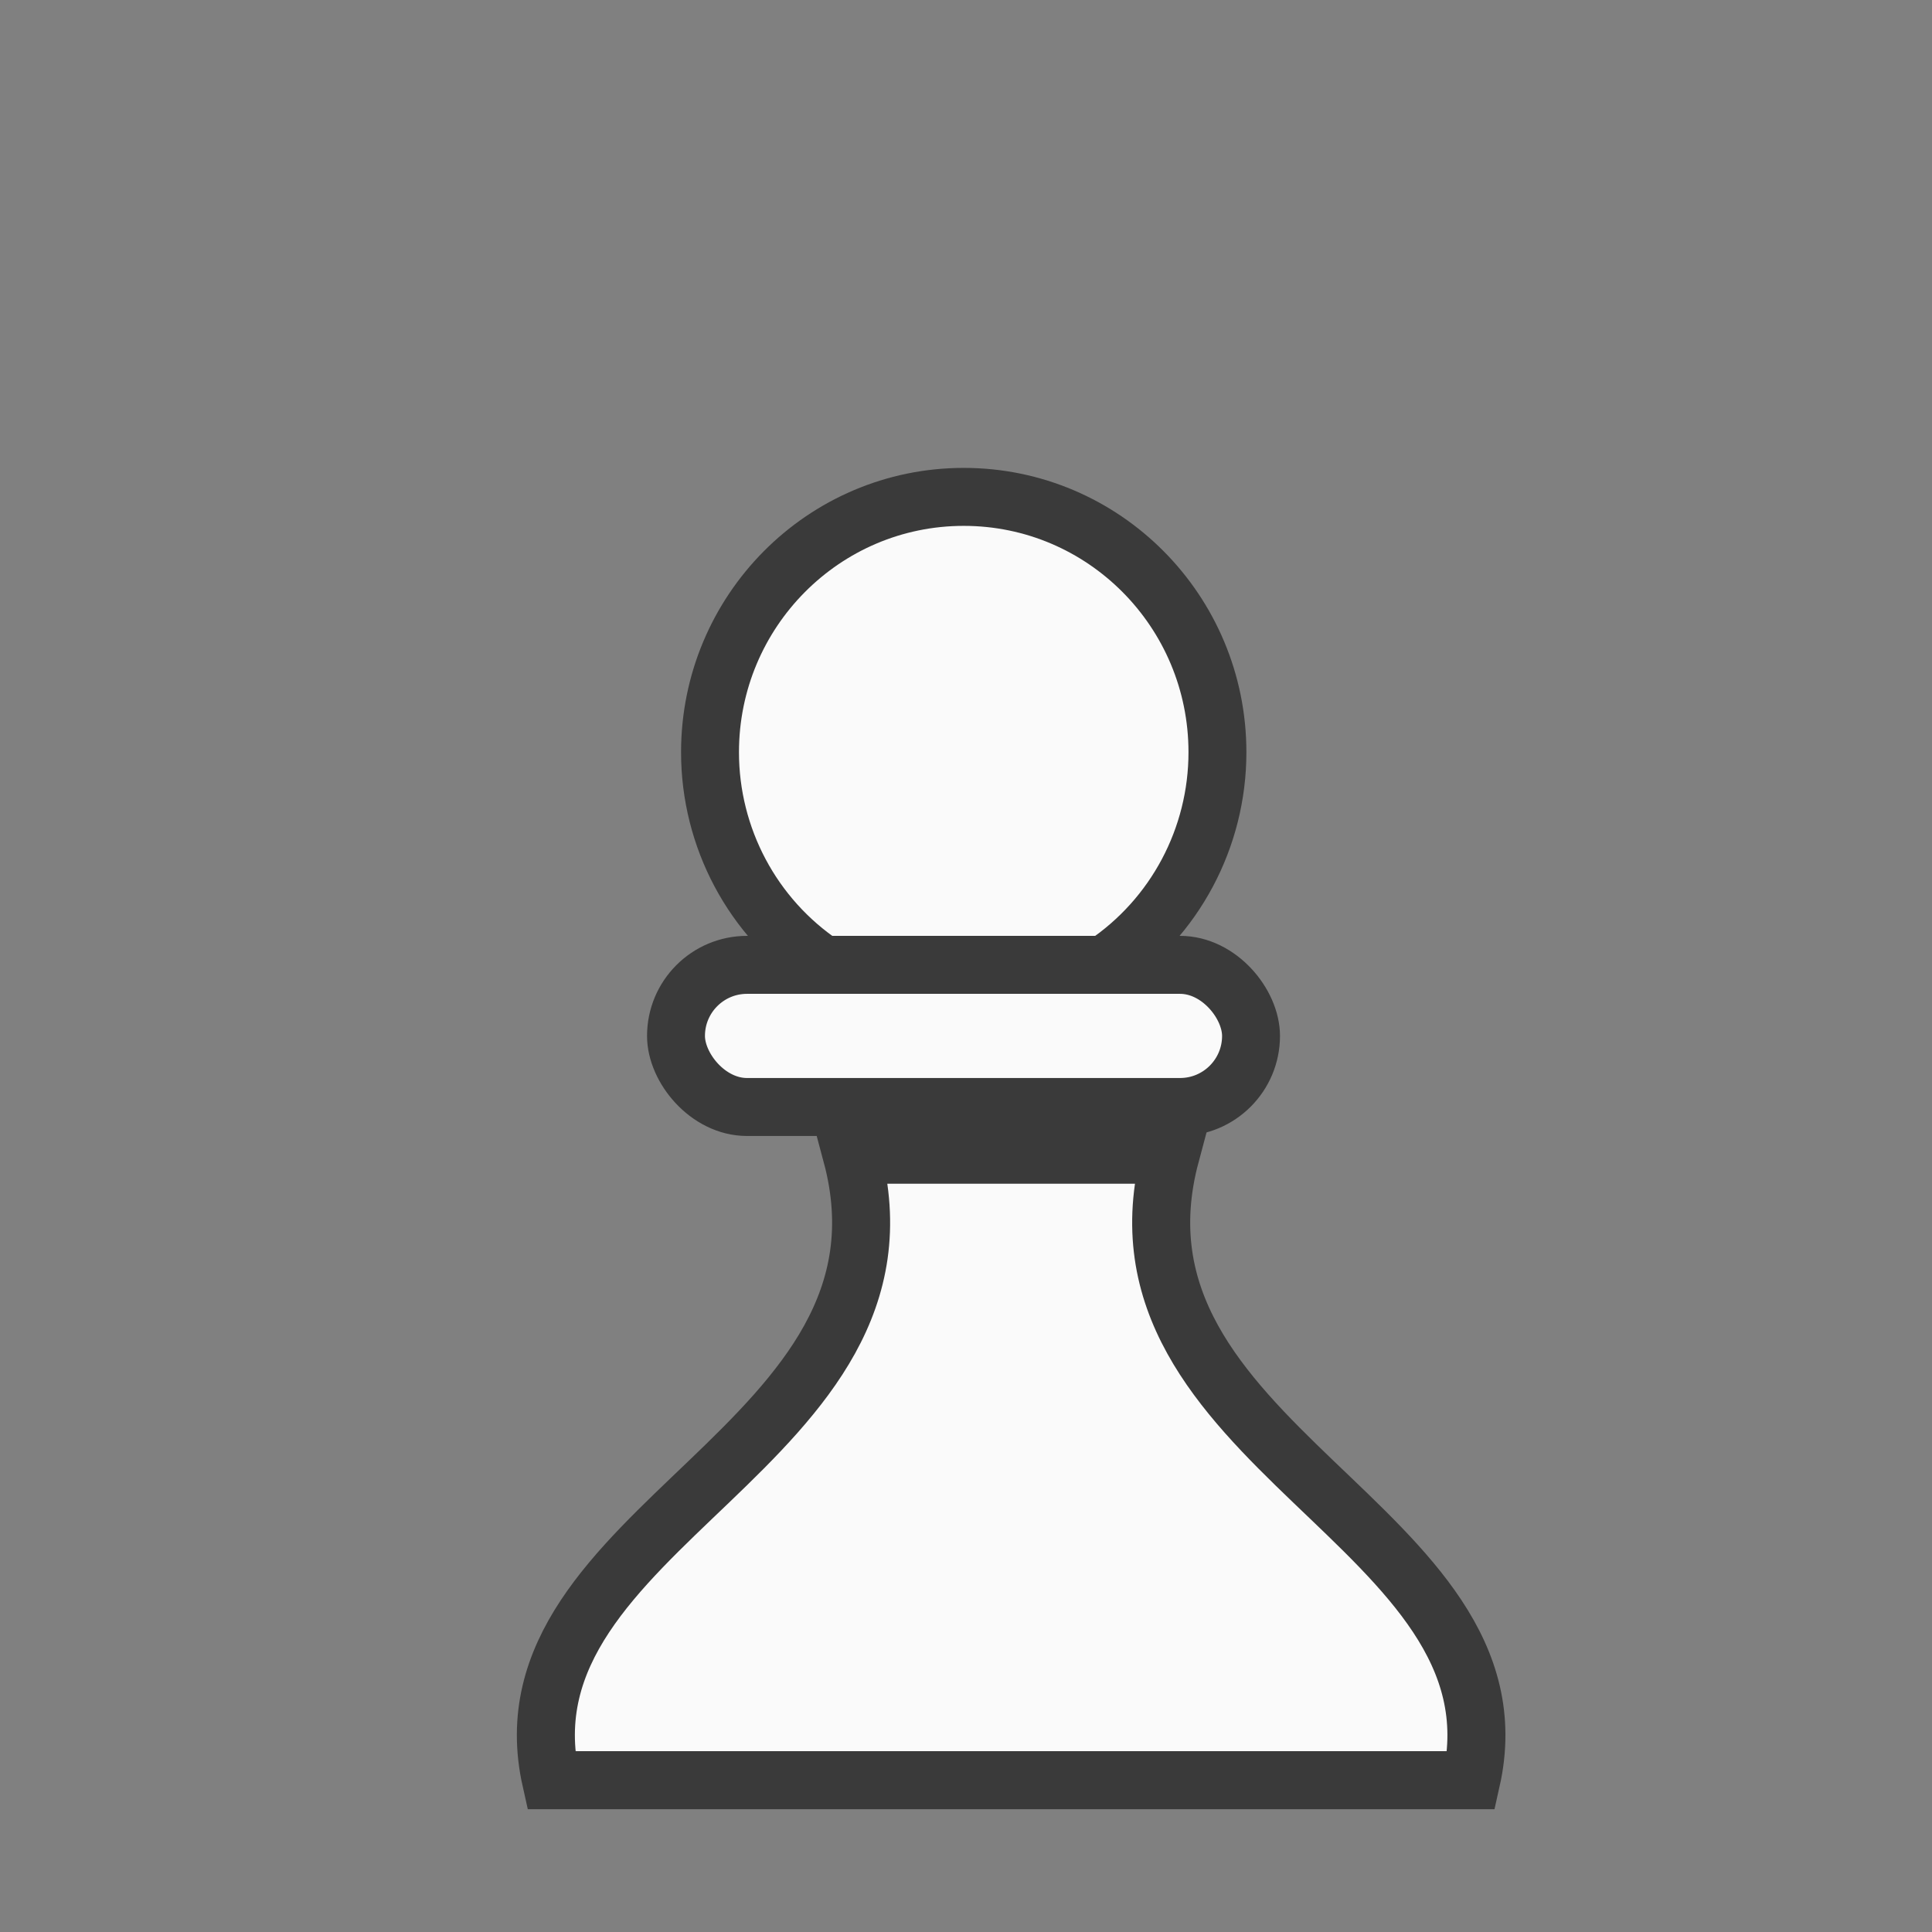 <svg width="50mm" height="50mm" clip-rule="evenodd" fill-rule="evenodd" image-rendering="optimizeQuality" shape-rendering="geometricPrecision" text-rendering="geometricPrecision" version="1.1" viewBox="0 0 50 50" xmlns="http://www.w3.org/2000/svg" xmlns:xlink="http://www.w3.org/1999/xlink">
 <rect x="0" y="0" width="50" height="50" fill="#808080" stroke="none"/>
 <g transform="matrix(.92 0 0 .921 -761.92 -1137.7)" style="stroke-width:1.086">
  <path transform="scale(.265)" d="m3215.6 4783.9c8.269 30.859-37.966 39.412-31.924 66.33h97.688c6.042-26.918-40.193-35.471-31.924-66.33h-16.92z" style="fill:#fafafa;stroke-width:6.159;stroke:#3a3a3a"/>
  <path d="m851.33 1262.4c-1.988-1.33-3.183-3.573-3.183-5.974-5e-5 -3.963 3.195-7.176 7.137-7.176s7.137 3.213 7.137 7.176v0c0 2.402-1.195 4.645-3.184 5.975z" style="fill:#fafafa;paint-order:normal;stroke-linecap:round;stroke-linejoin:round;stroke-width:1.629;stroke:#3a3a3a"/>
  <rect x="847.19" y="1262.4" width="16.176" height="3.994" rx="1.997" ry="1.997" style="fill:#fafafa;paint-order:normal;stroke-linecap:round;stroke-linejoin:round;stroke-width:1.629;stroke:#3a3a3a"/>
 </g>
</svg>
